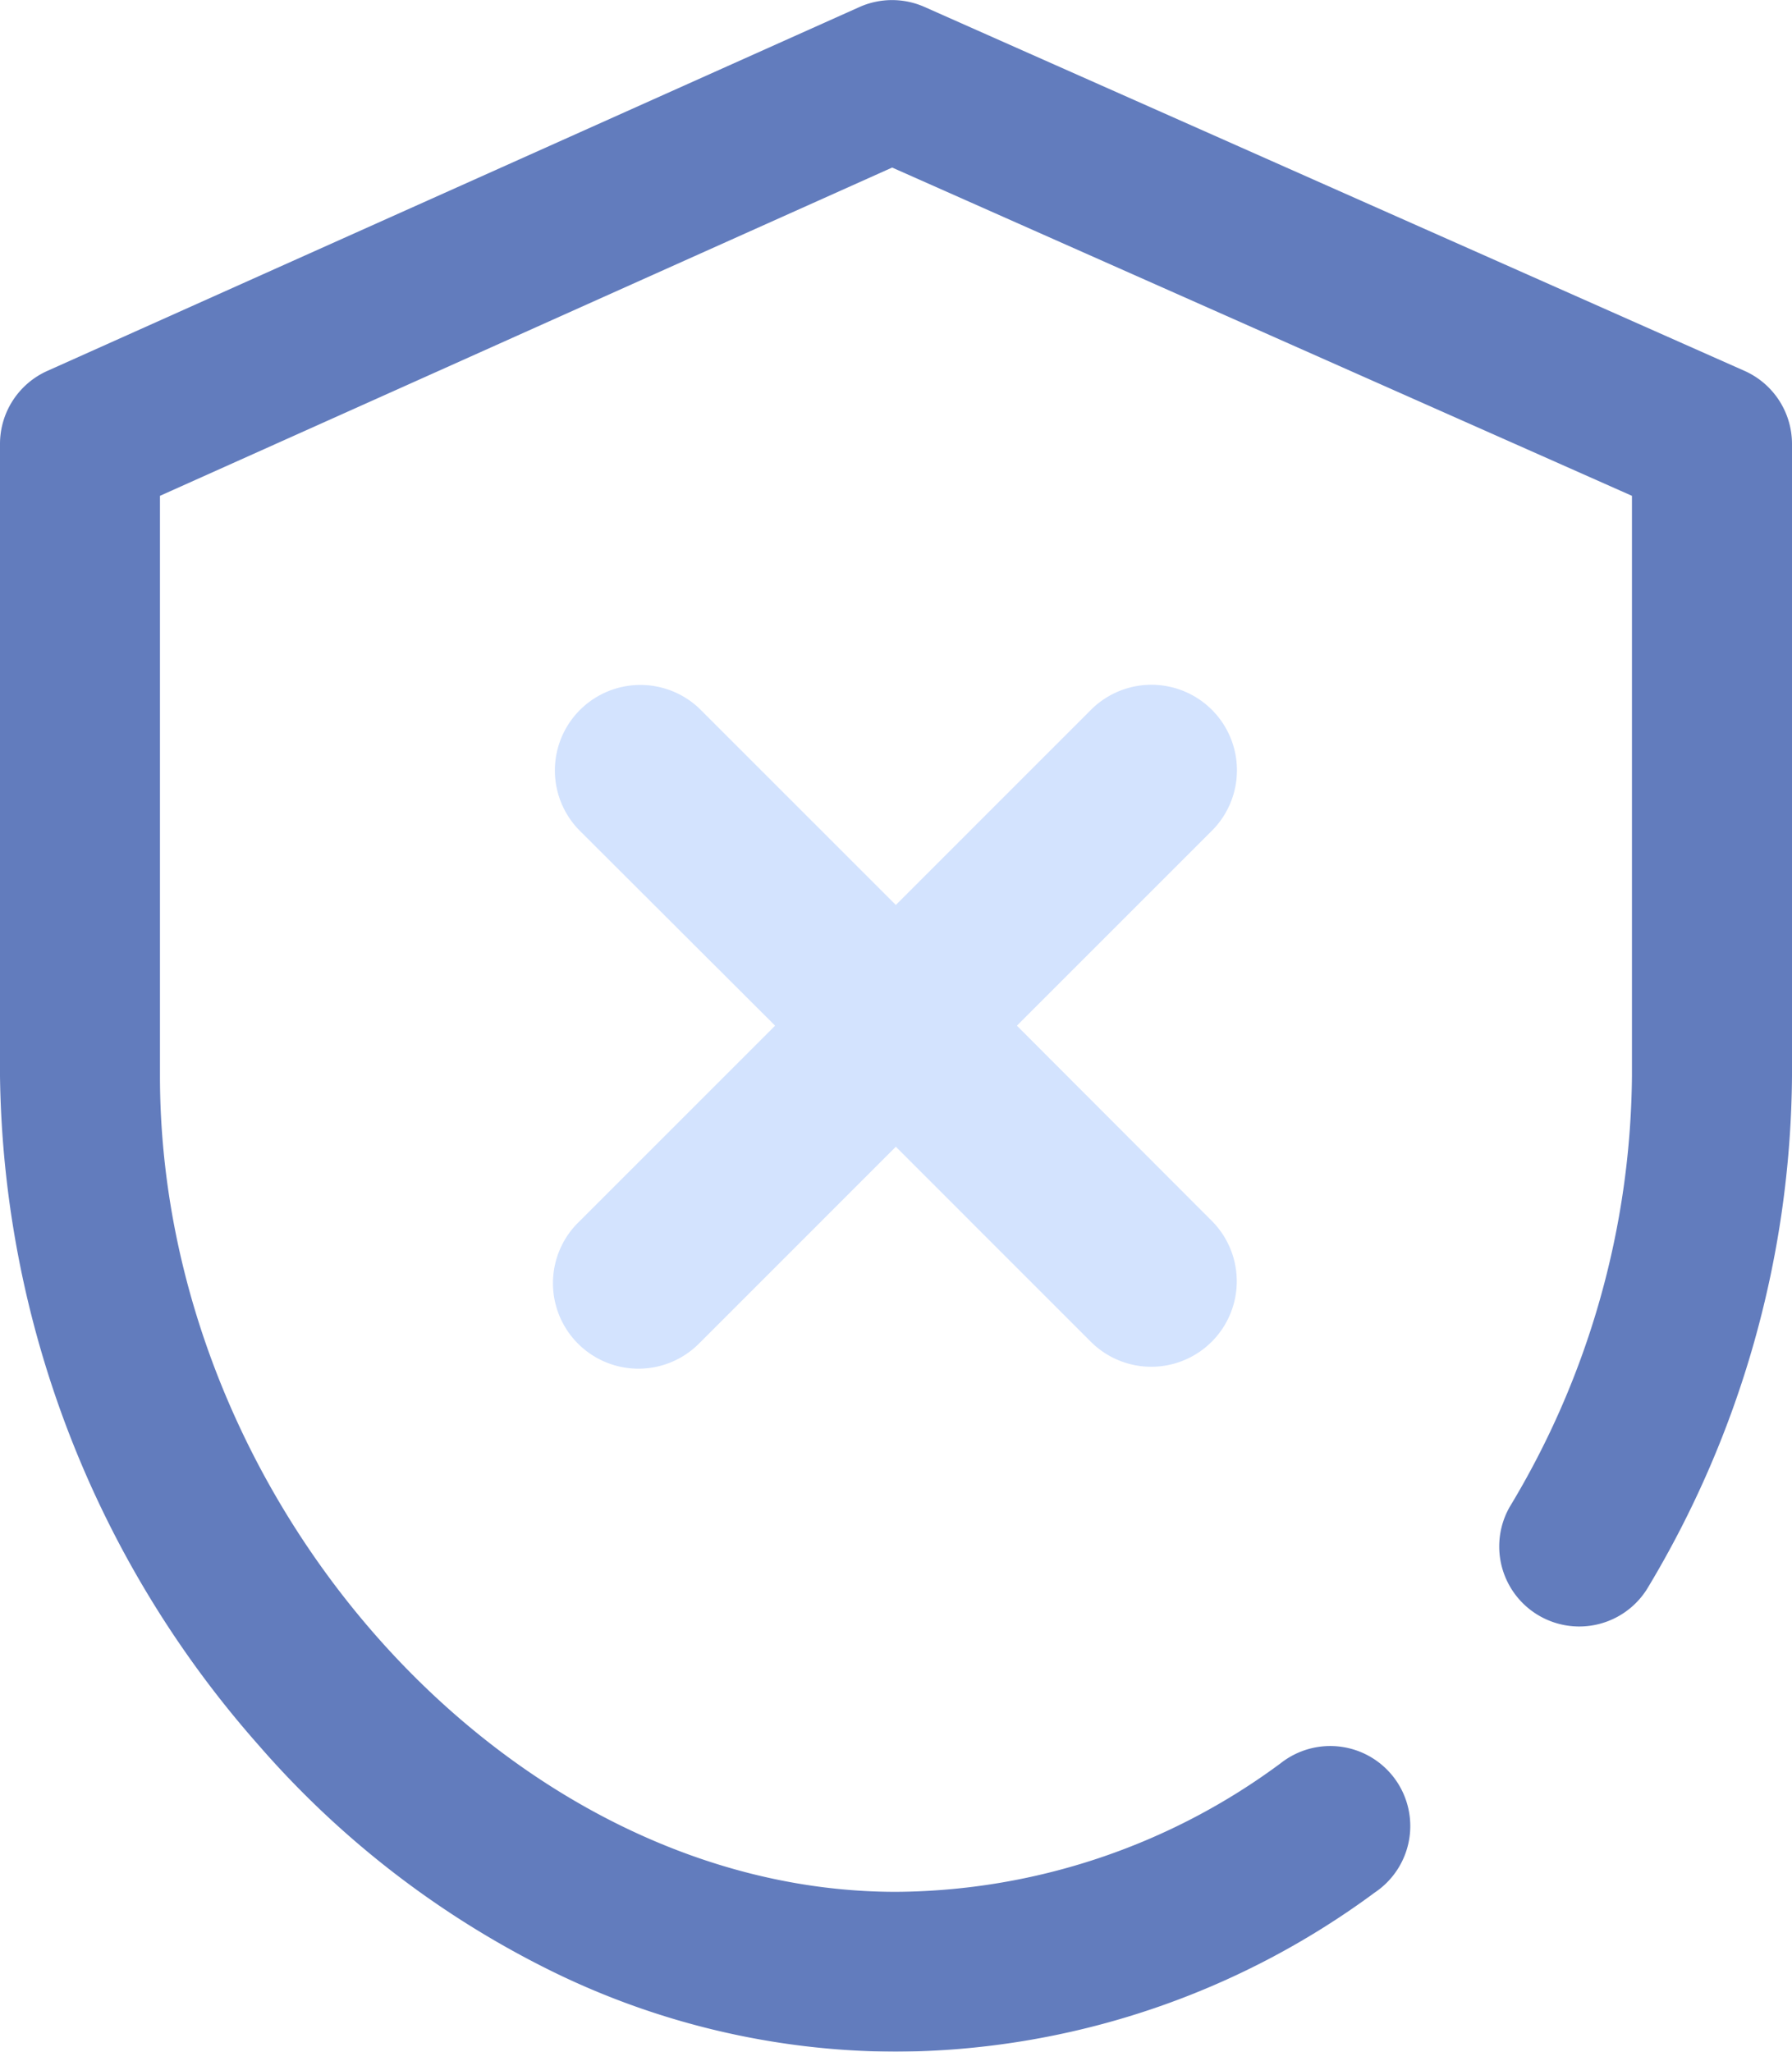 <svg xmlns="http://www.w3.org/2000/svg" width="20.96" height="24" viewBox="0 0 20.96 24">
  <g id="ic_disconnect" transform="translate(-180 -573)" opacity="0.75">
    <path id="Path_105" data-name="Path 105" d="M133.416,132l2.293-2.293a1,1,0,0,0-1.414-1.414L132,130.588l-2.293-2.293a1,1,0,0,0-1.414,1.414L130.588,132l-2.293,2.293a1,1,0,1,0,1.414,1.414L132,133.416l2.293,2.293a1,1,0,0,0,1.414-1.414Z" transform="translate(58.478 452.998)" fill="#c4d9fd"/>
    <path id="shield_5_" data-name="shield (5)" d="M42.916,24a9.178,9.178,0,0,1-4.133-.995,10.943,10.943,0,0,1-3.318-2.586,12.05,12.05,0,0,1-3.029-7.835V5.193a.936.936,0,0,1,.553-.854l9.5-4.257a.936.936,0,0,1,.762,0L52.84,4.338a.936.936,0,0,1,.556.855v7.392a11.777,11.777,0,0,1-1.694,6,.936.936,0,0,1-1.609-.956,9.9,9.9,0,0,0,1.431-5.042V5.8L42.871,1.96,34.307,5.8v6.786c0,4.995,4.1,9.544,8.609,9.544a7.627,7.627,0,0,0,4.5-1.505.936.936,0,1,1,1.1,1.513A9.486,9.486,0,0,1,42.916,24Z" transform="translate(147.564 573)" fill="#2d50a7"/>
  </g>
</svg>
